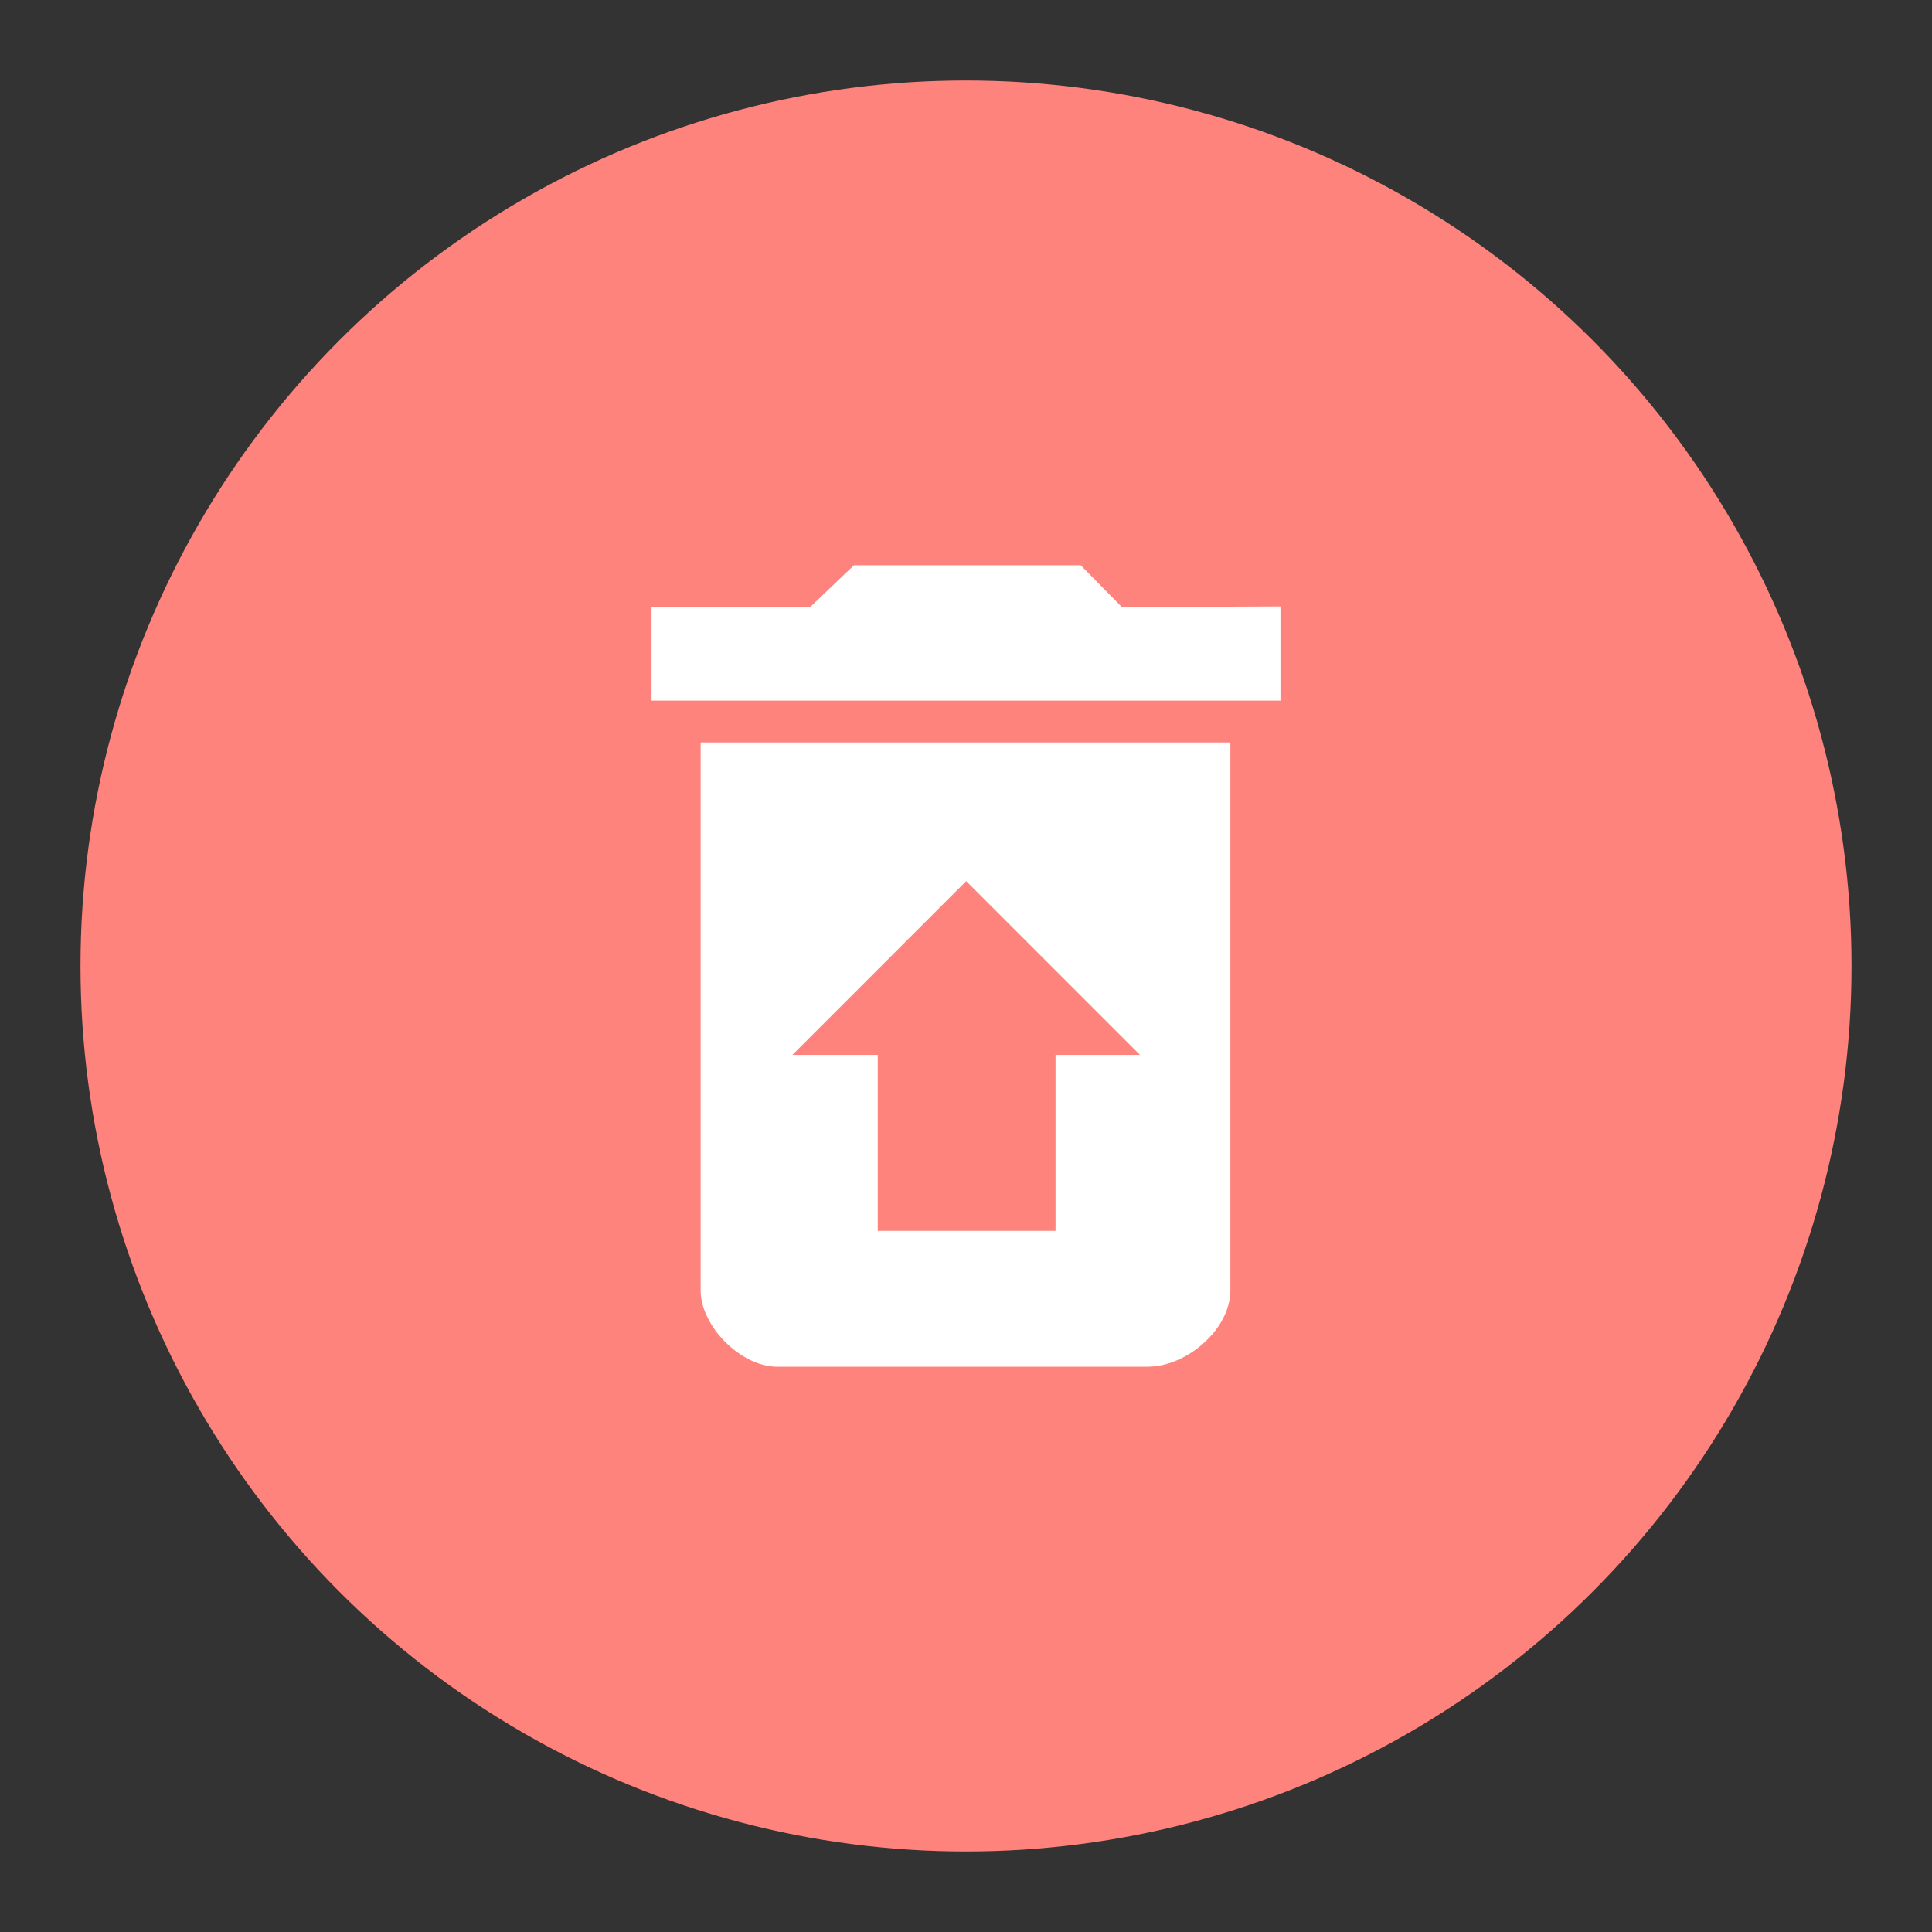 <?xml version="1.0" encoding="UTF-8"?>
<svg version="1.1" viewBox="0 0 192 192" xml:space="preserve" xmlns="http://www.w3.org/2000/svg">
	 <rect x="0" y="0" width="192" height="192" fill="#333333" stroke="none"/>
	 <circle class="a" cx="96" cy="96" r="88" fill="#ff837d"/><path d="m69.629 73.782v54.457c0 3.574 4.008 7.582 7.582 7.582h36.854c3.869 0 8.208-3.712 8.208-7.582v-54.457z" fill="#fff" stroke-linecap="round" stroke-width="10.548"/><path d="m64.75 60.333v9.296h62.5v-9.362l-15.757 0.066-4.088-4.154h-22.547l-4.351 4.154z" fill="#fff" stroke-linecap="round" stroke-width="10.548"/><path d="m87.23 122.32v-17.482h-8.485l17.272-17.272 17.272 17.272h-8.391v17.482z" fill="#ff837d" stroke-linecap="round" stroke-width="10.548"/></svg>
